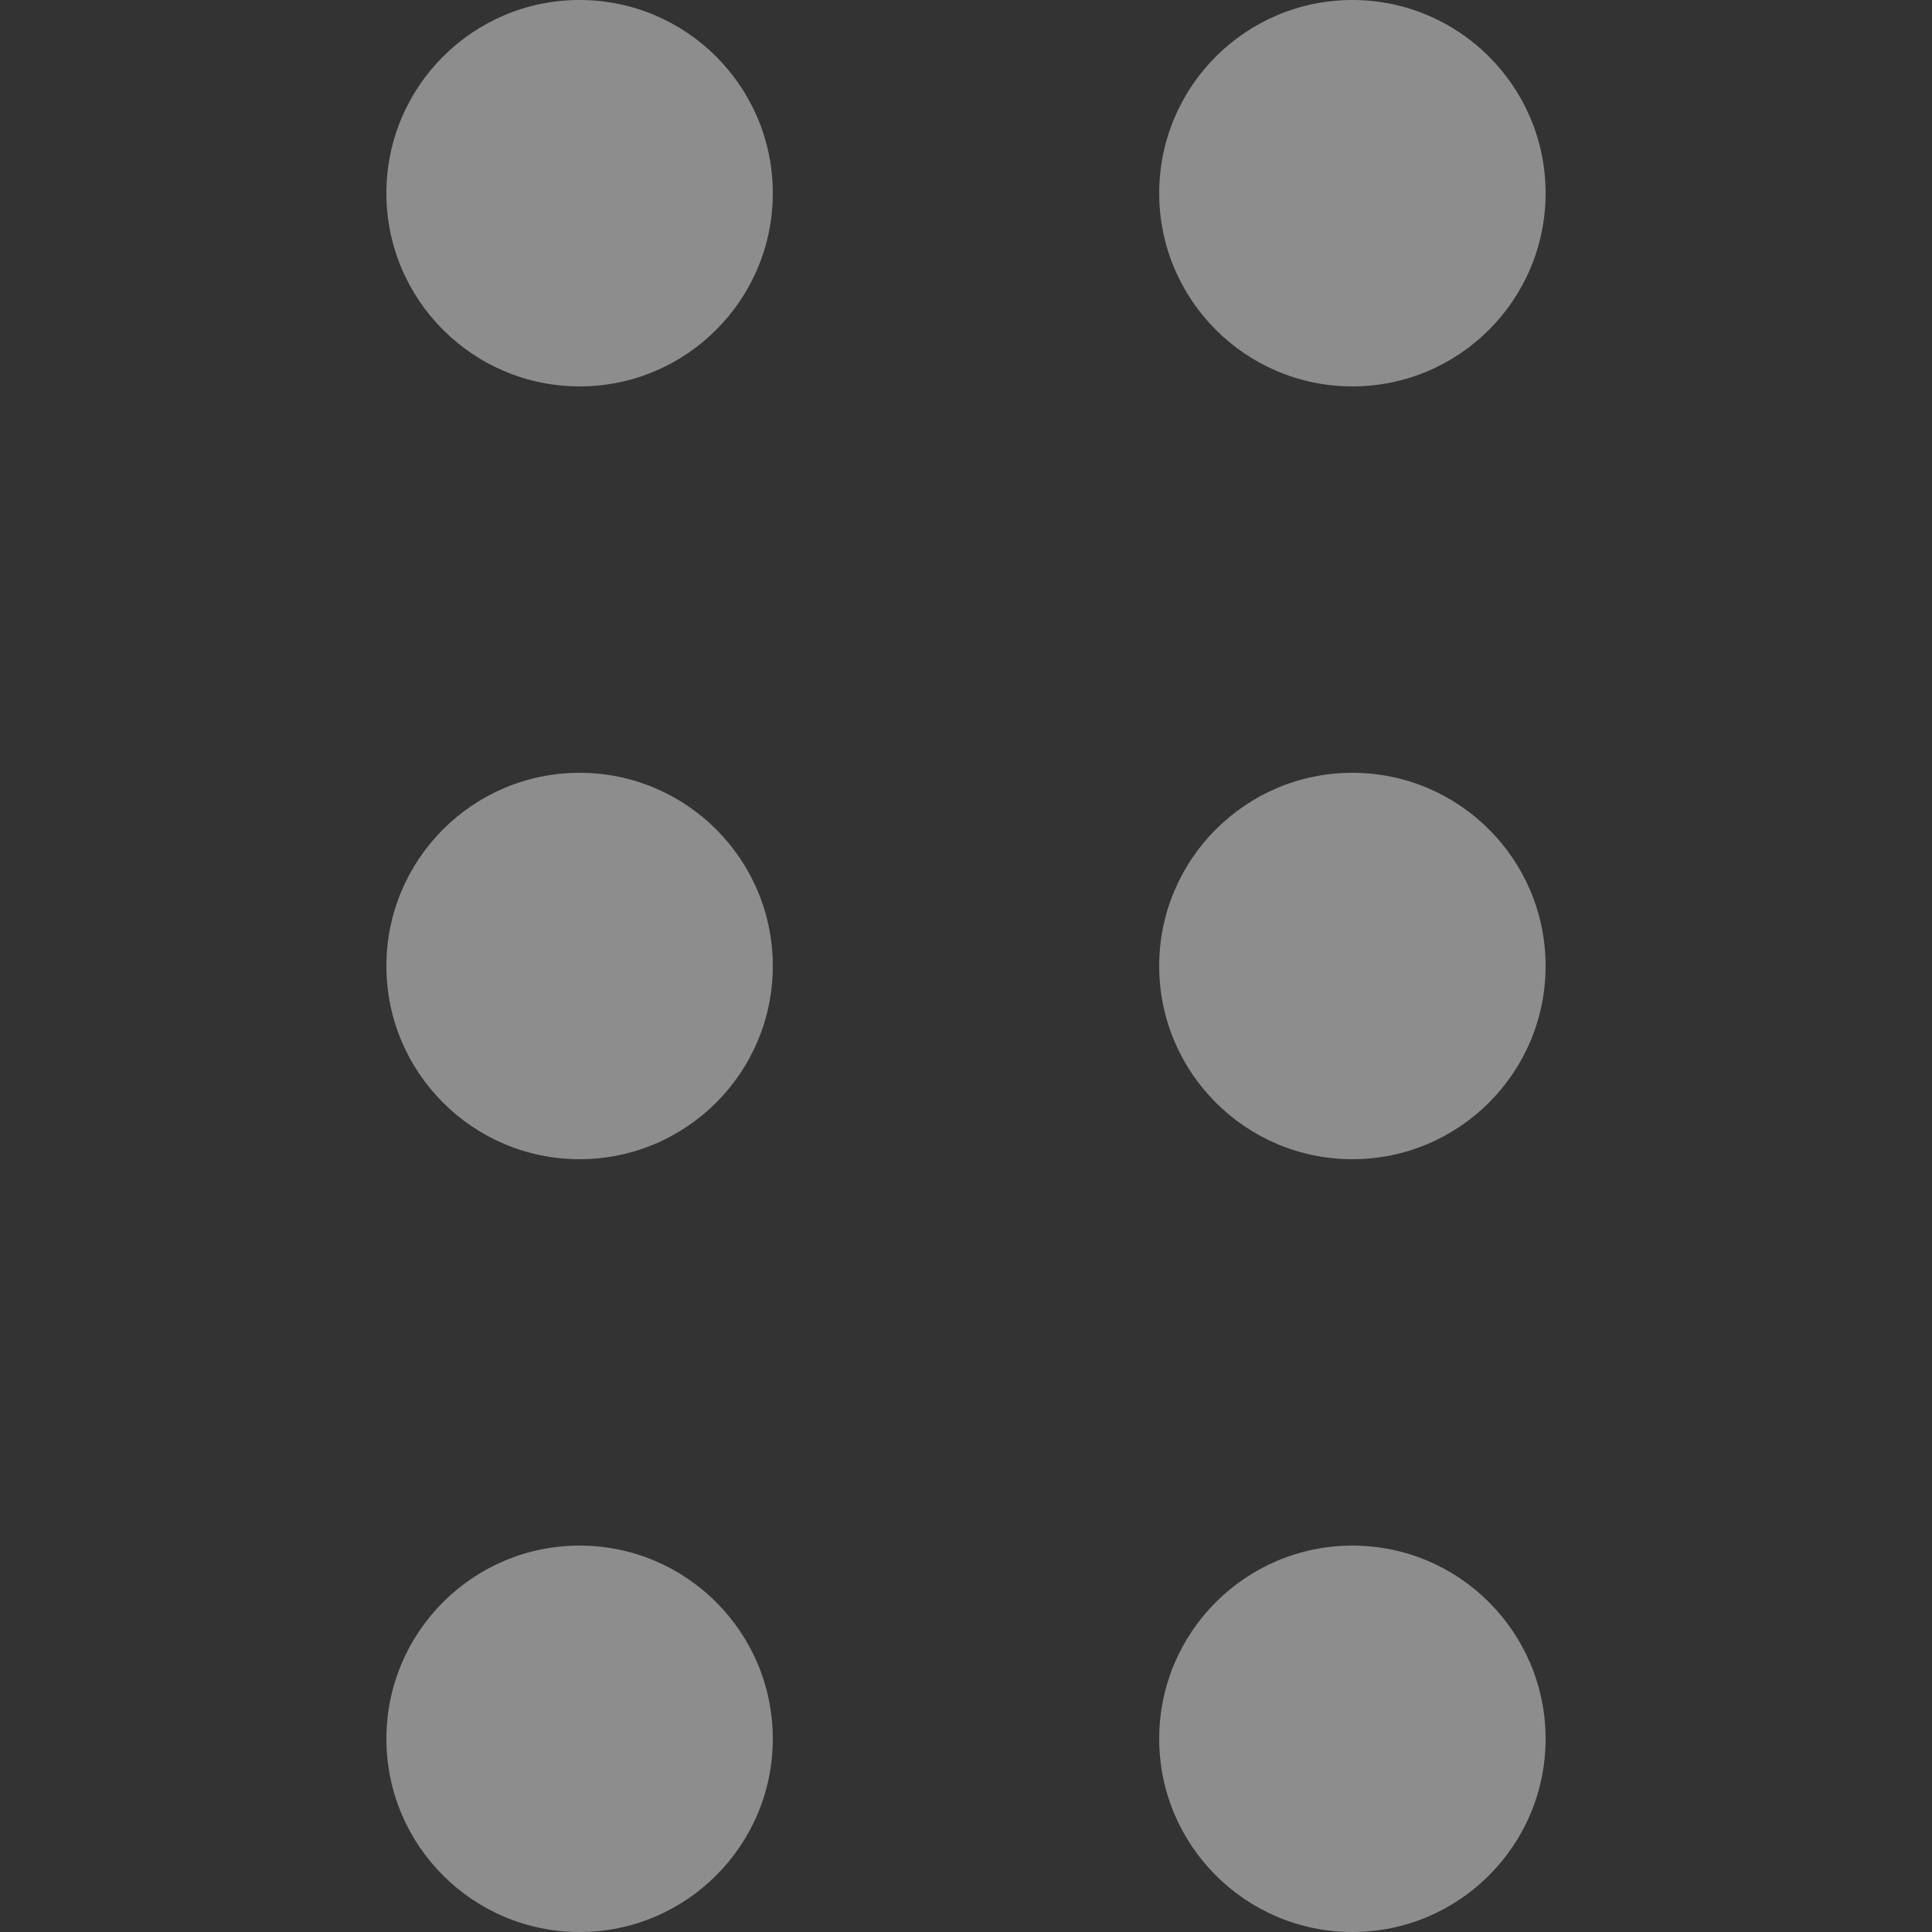 <svg viewBox="0 0 10 10" class="dragHandle" style="width: 12px; height: 12px; display: block; fill: rgba(255, 255, 255, 0.443); flex-shrink: 0; backface-visibility: hidden;"><rect x="0" y="0" width="10" height="10" fill="#333333" stroke="none"/><path d="M3,2 C2.448,2 2,1.552 2,1 C2,0.448 2.448,0 3,0 C3.552,0 4,0.448 4,1 C4,1.552 3.552,2 3,2 Z M3,6 C2.448,6 2,5.552 2,5 C2,4.448 2.448,4 3,4 C3.552,4 4,4.448 4,5 C4,5.552 3.552,6 3,6 Z M3,10 C2.448,10 2,9.552 2,9 C2,8.448 2.448,8 3,8 C3.552,8 4,8.448 4,9 C4,9.552 3.552,10 3,10 Z M7,2 C6.448,2 6,1.552 6,1 C6,0.448 6.448,0 7,0 C7.552,0 8,0.448 8,1 C8,1.552 7.552,2 7,2 Z M7,6 C6.448,6 6,5.552 6,5 C6,4.448 6.448,4 7,4 C7.552,4 8,4.448 8,5 C8,5.552 7.552,6 7,6 Z M7,10 C6.448,10 6,9.552 6,9 C6,8.448 6.448,8 7,8 C7.552,8 8,8.448 8,9 C8,9.552 7.552,10 7,10 Z"></path></svg>